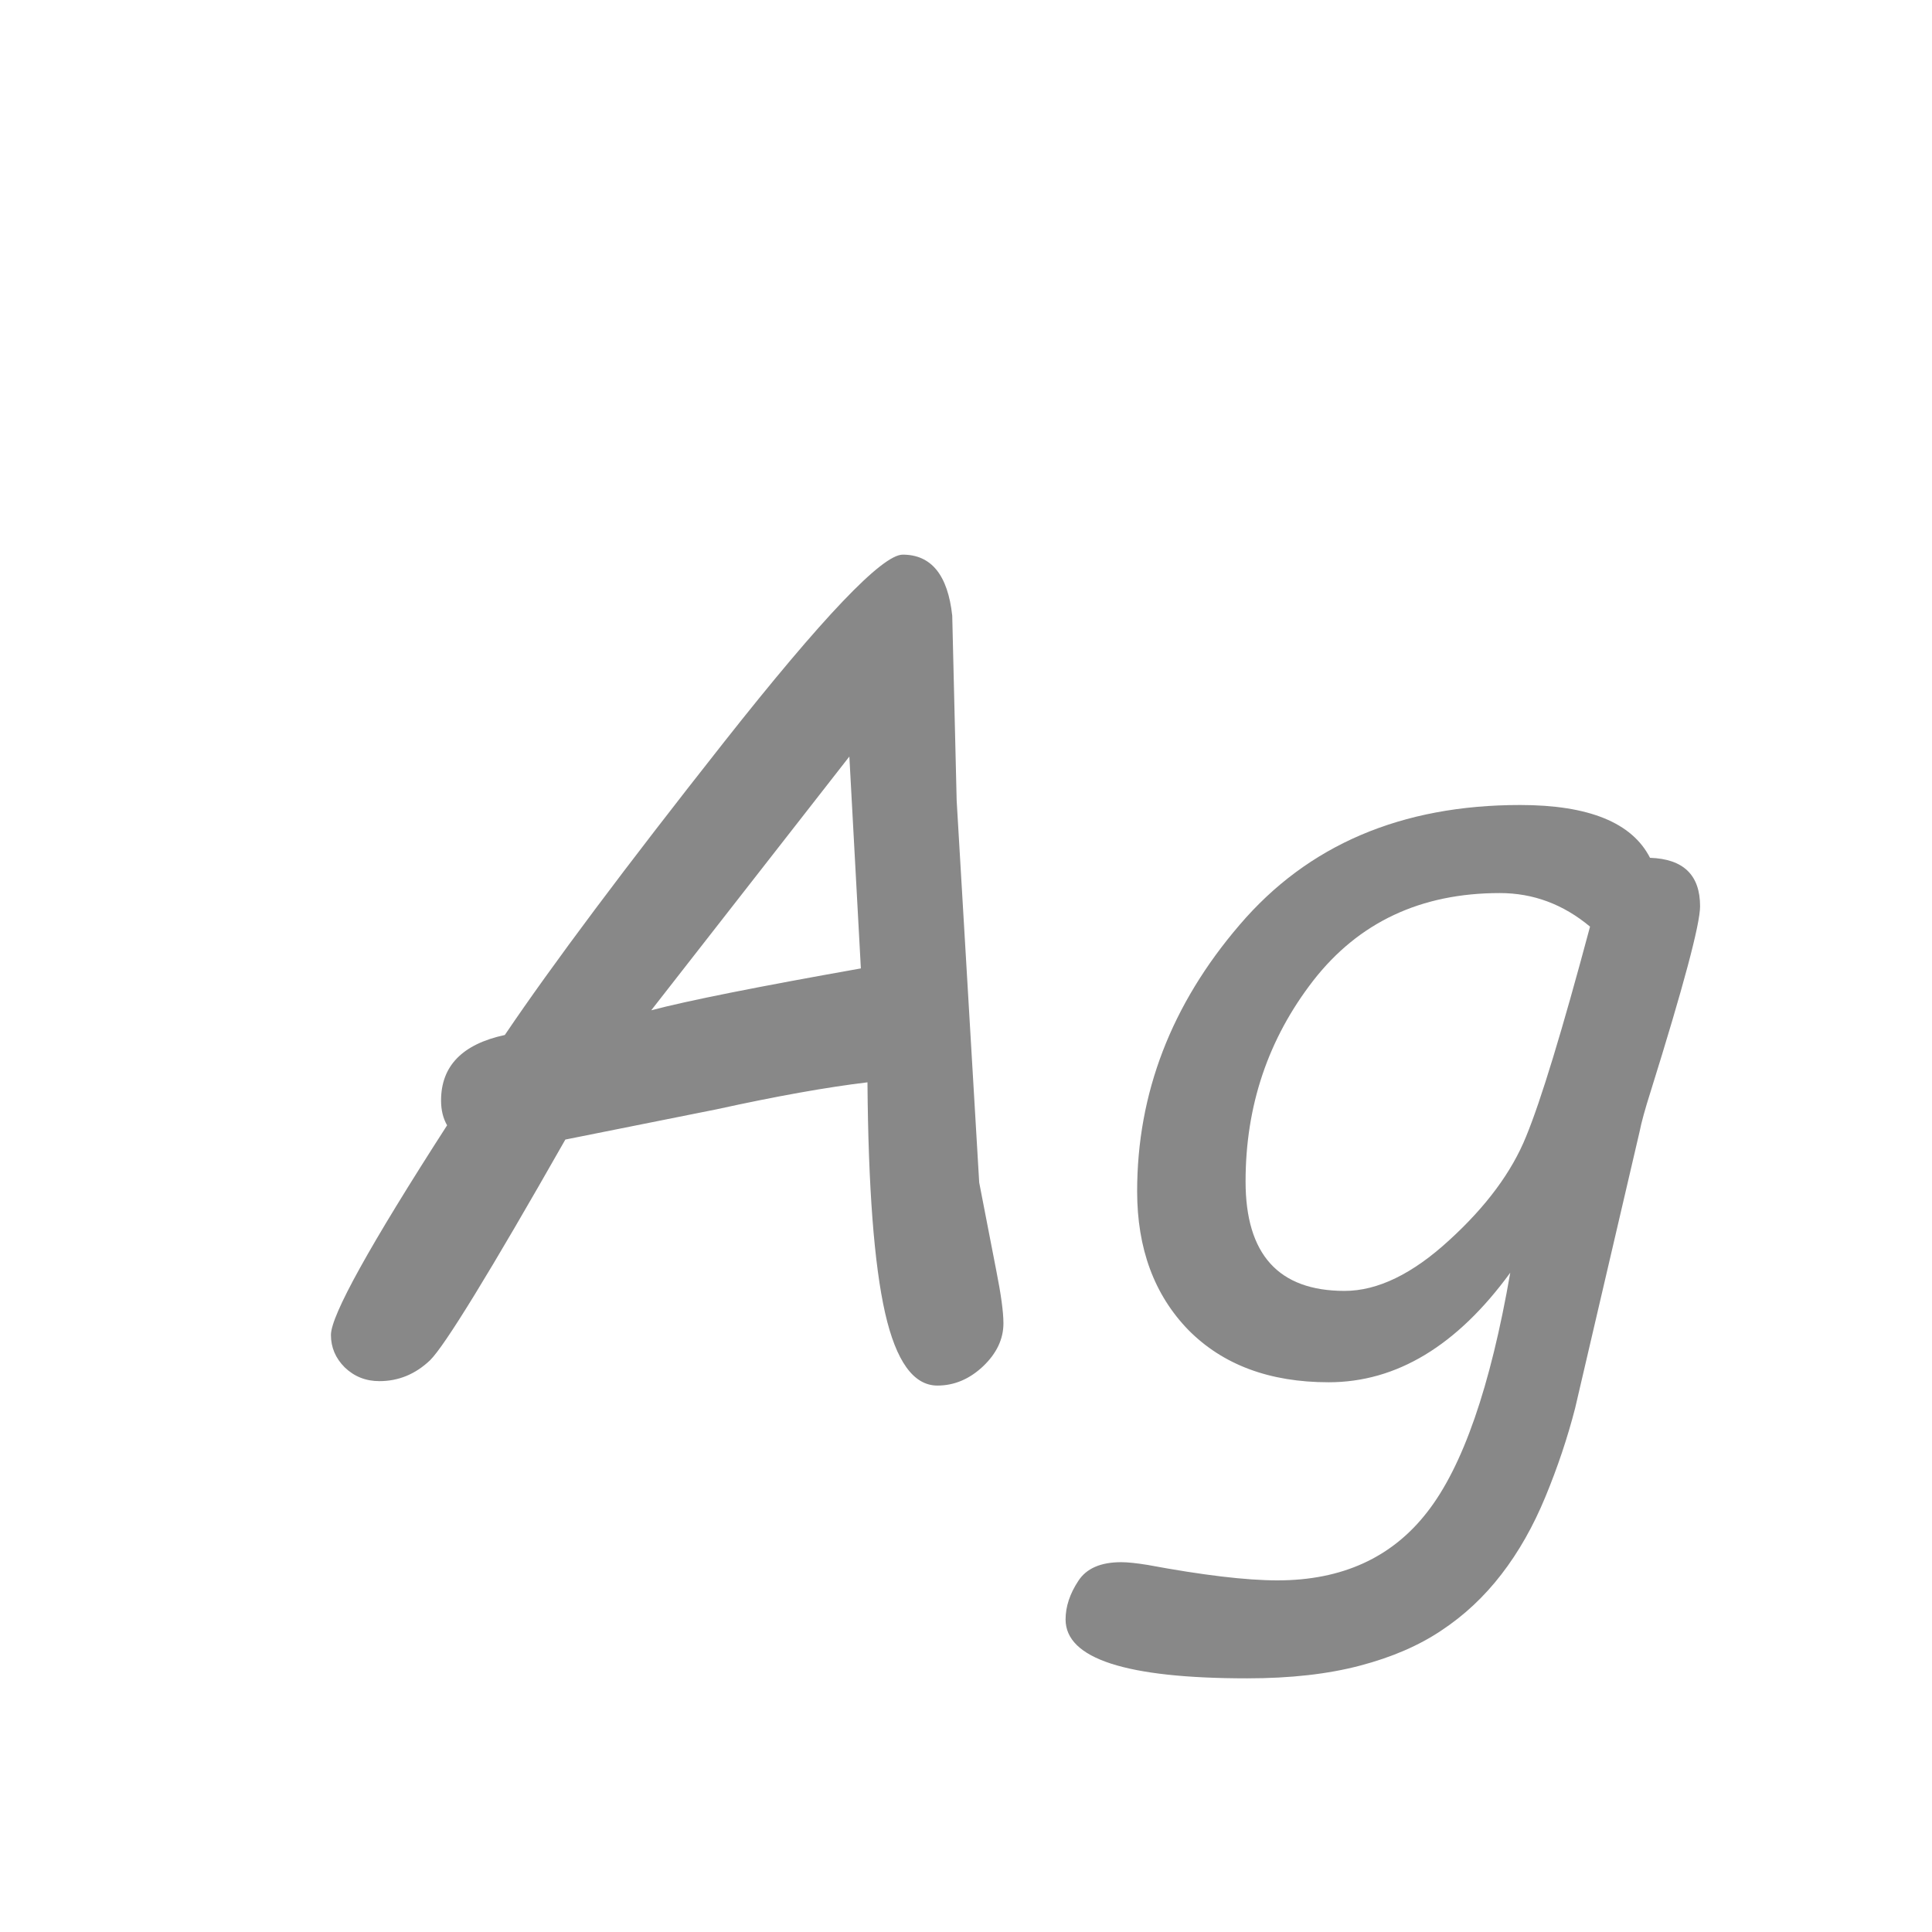 <svg width="24" height="24" viewBox="0 0 24 24" fill="none" xmlns="http://www.w3.org/2000/svg">
<path d="M10.776 13.445C10.275 13.505 9.651 13.616 8.903 13.78L7.023 14.156C6.085 15.806 5.524 16.72 5.342 16.898C5.16 17.071 4.95 17.157 4.713 17.157C4.544 17.157 4.401 17.1 4.282 16.986C4.168 16.872 4.111 16.738 4.111 16.583C4.111 16.341 4.592 15.473 5.554 13.979C5.504 13.892 5.479 13.789 5.479 13.671C5.479 13.242 5.743 12.971 6.271 12.857C6.859 11.987 7.766 10.775 8.992 9.221C10.218 7.667 10.959 6.89 11.214 6.89C11.569 6.89 11.774 7.143 11.829 7.648L11.884 9.945L12.164 14.69L12.376 15.783C12.435 16.079 12.465 16.298 12.465 16.439C12.465 16.635 12.38 16.813 12.212 16.973C12.043 17.132 11.854 17.212 11.645 17.212C11.348 17.212 11.132 16.911 10.995 16.31C10.858 15.704 10.786 14.749 10.776 13.445ZM10.551 9.398L8.09 12.55C8.541 12.431 9.409 12.258 10.694 12.03L10.551 9.398ZM20.367 14.06L19.567 17.492C19.472 17.861 19.349 18.228 19.198 18.593C19.048 18.957 18.866 19.279 18.651 19.557C18.437 19.835 18.189 20.067 17.906 20.254C17.628 20.441 17.291 20.587 16.895 20.691C16.498 20.796 16.031 20.849 15.493 20.849C13.989 20.849 13.237 20.605 13.237 20.117C13.237 19.958 13.29 19.798 13.395 19.639C13.495 19.484 13.672 19.406 13.928 19.406C14.01 19.406 14.119 19.418 14.256 19.44C14.944 19.568 15.482 19.632 15.869 19.632C16.671 19.632 17.291 19.349 17.729 18.784C18.171 18.219 18.515 17.228 18.761 15.81C18.1 16.717 17.348 17.171 16.505 17.171C15.771 17.171 15.19 16.954 14.762 16.521C14.338 16.084 14.126 15.51 14.126 14.799C14.126 13.582 14.55 12.479 15.398 11.49C16.245 10.497 17.407 10 18.884 10C19.736 10 20.274 10.219 20.497 10.656C20.912 10.67 21.119 10.87 21.119 11.258C21.119 11.481 20.914 12.249 20.504 13.562C20.436 13.776 20.39 13.942 20.367 14.06ZM18.631 11.094C17.651 11.094 16.879 11.456 16.314 12.181C15.753 12.905 15.473 13.737 15.473 14.676C15.473 15.583 15.883 16.036 16.703 16.036C17.113 16.036 17.546 15.826 18.002 15.407C18.462 14.988 18.781 14.557 18.959 14.115C19.141 13.673 19.406 12.805 19.752 11.511C19.419 11.233 19.046 11.094 18.631 11.094Z" fill="#888888"/>
</svg>
